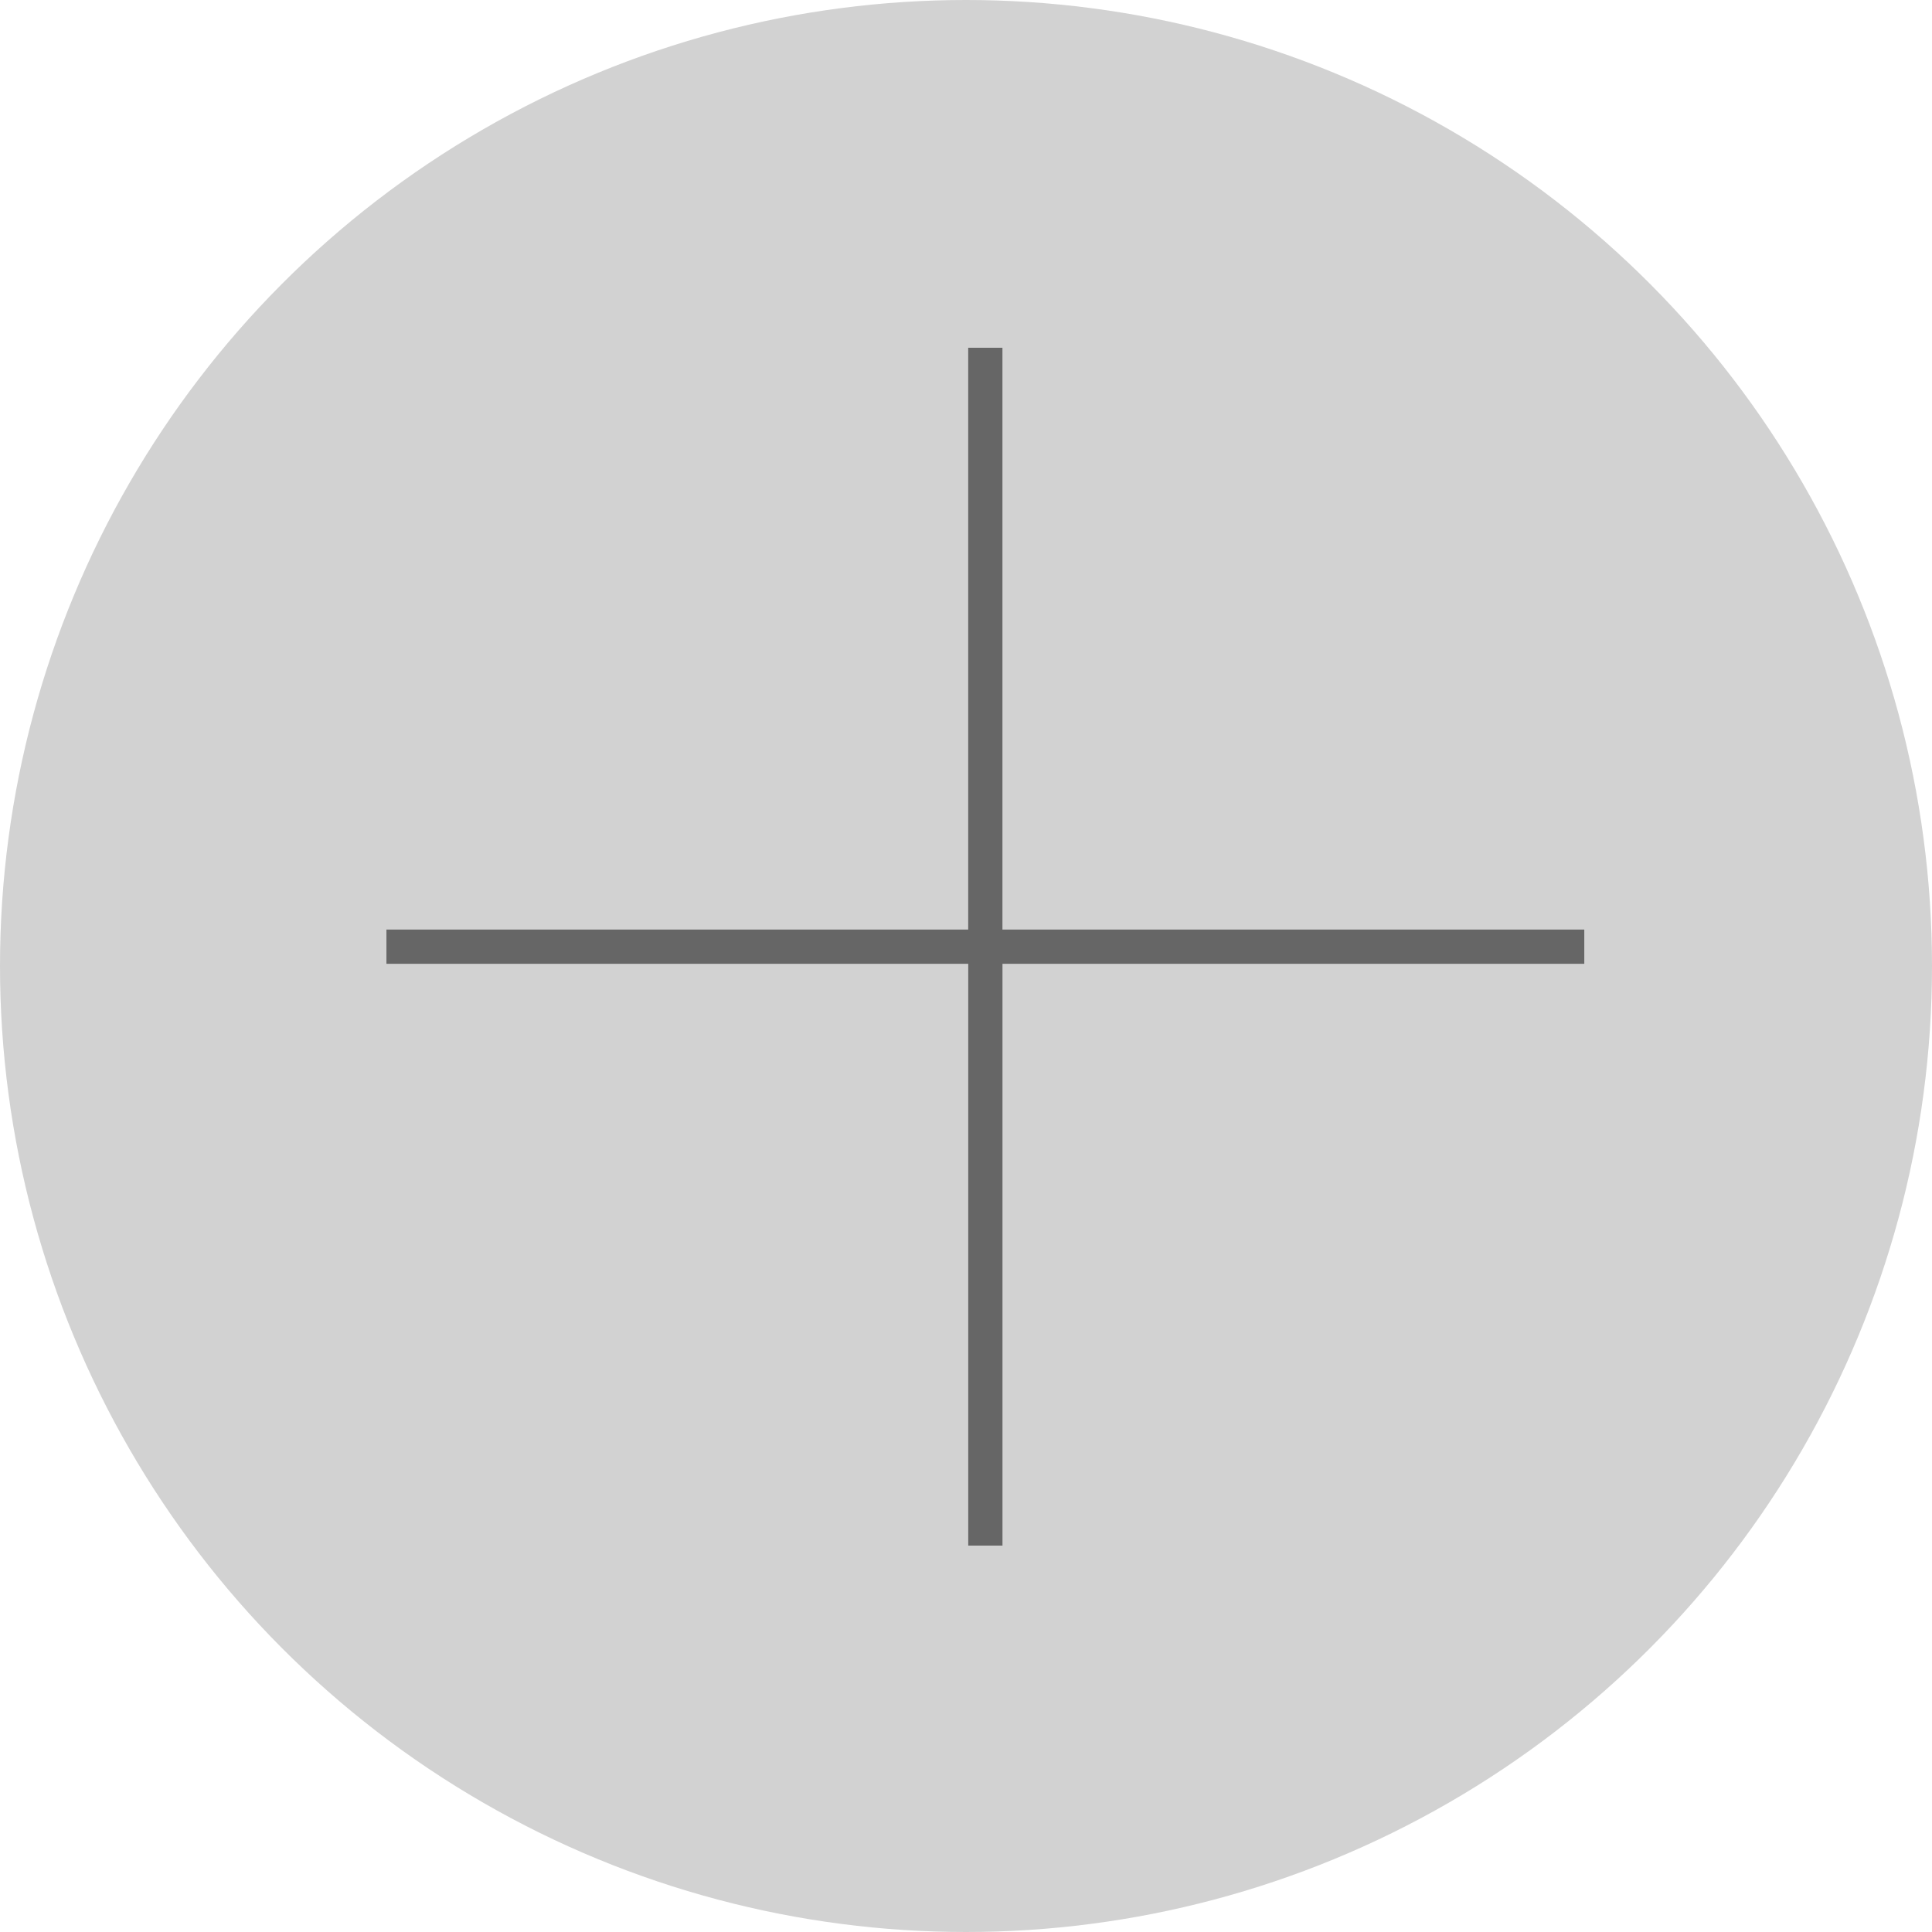 <svg width="50" height="50" xmlns="http://www.w3.org/2000/svg">

 <g>
  <title>background</title>
  <rect fill="none" id="canvas_background" height="402" width="582" y="-1" x="-1"/>
 </g>
 <g>
  <title>Layer 1</title>
  <ellipse id="svg_1" fill="#d2d2d2" ry="25" rx="25" cy="25" cx="25"/>
  <path id="svg_2" fill="#666666" d="m25.057,24.057l0,-15.057l0.886,0l0,15.057l7.941,0l7.117,0l0,0.886l-15.057,0l0,15.057l-0.886,0l0,-15.057l-15.057,0l0,-0.886l15.057,0z" clip-rule="evenodd" fill-rule="evenodd"/>
 </g>
</svg>